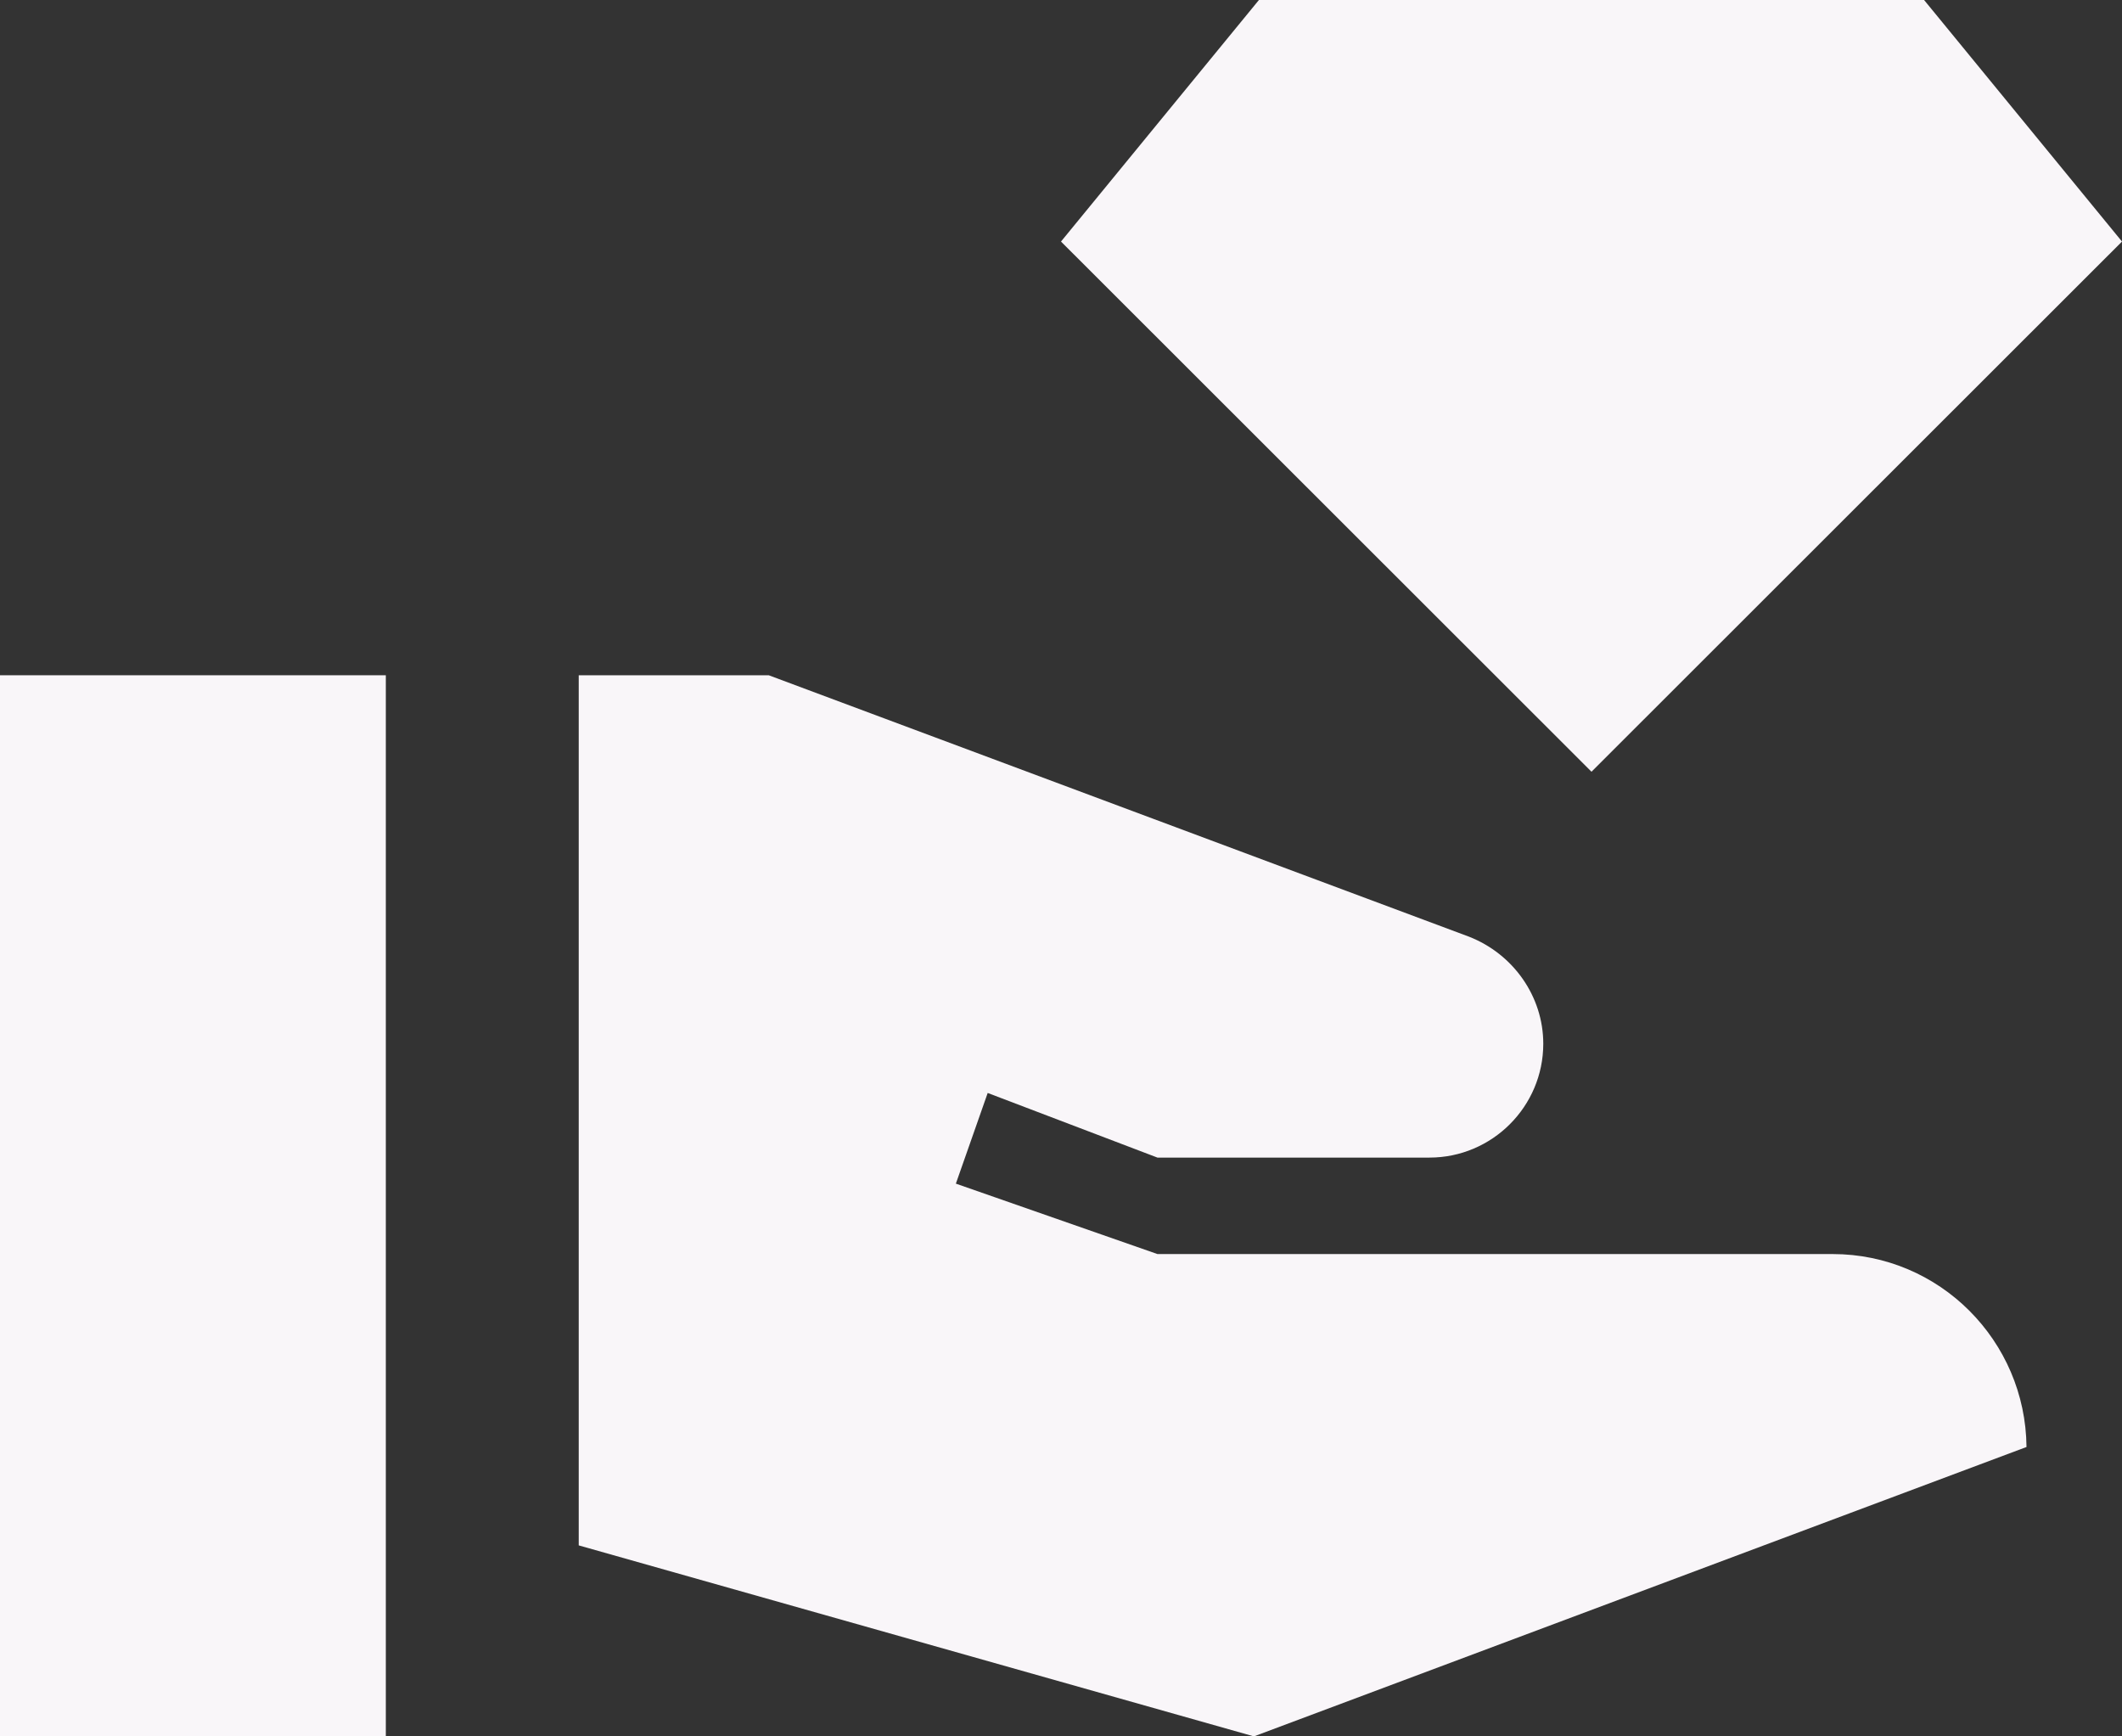 <svg width="22" height="18" viewBox="0 0 22 18" fill="none" xmlns="http://www.w3.org/2000/svg">
    <rect x="0" y="0" width="22" height="18" fill="#333333" stroke="none"/>
    <path d="M4 7H0V18H4V7Z" fill="#F9F6F9"/>
    <path d="M19 13H12L9.91 12.27L10.24 11.33L12 12H14.82C15.47 12 16 11.47 16 10.82C16 10.33 15.69 9.89 15.23 9.71L7.97 7H6V16.02L13 18L21.01 15C21 13.9 20.11 13 19 13Z"
          fill="#F9F6F9"/>
    <path d="M16.5 8L22 2.504L19.948 -7.74259e-07L13.052 -1.71439e-07L11 2.504L16.5 8Z" fill="#F9F6F9"/>
</svg>
